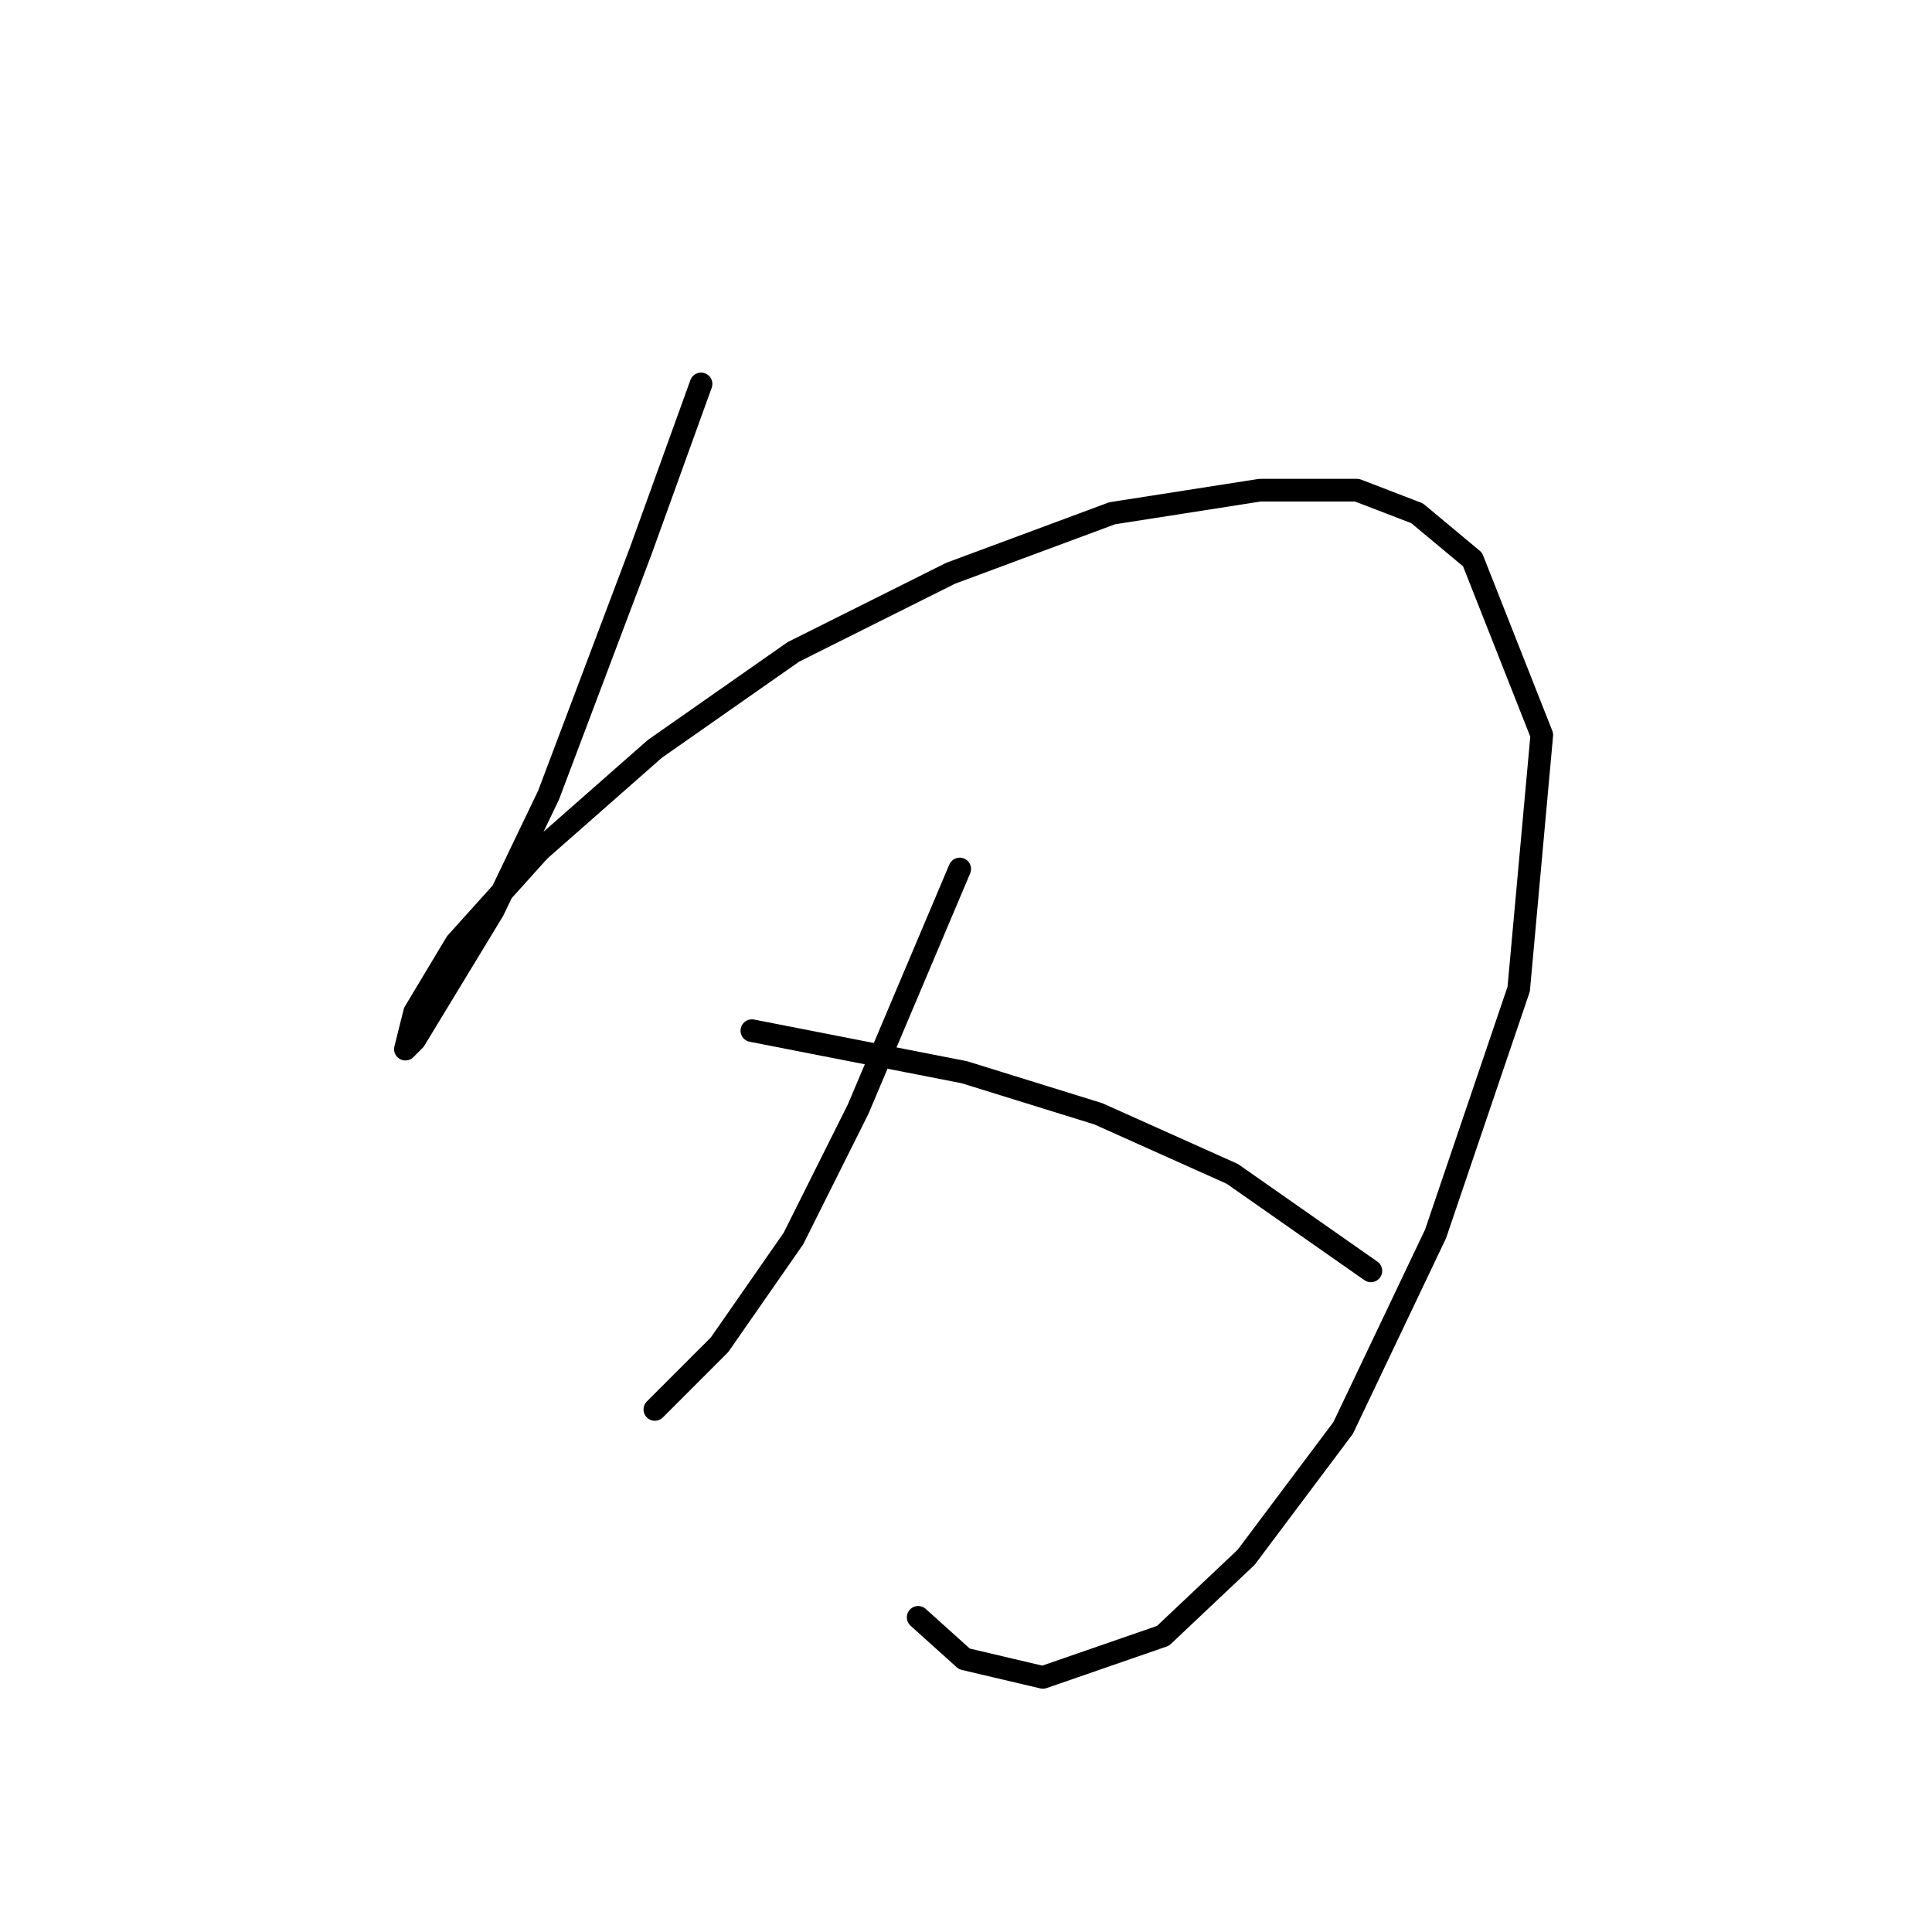 <?xml version="1.0" standalone="no"?>
    <svg width="256" height="256" xmlns="http://www.w3.org/2000/svg" version="1.1">
    <polyline stroke="black" stroke-width="3" stroke-linecap="round" fill="transparent" stroke-linejoin="round" points="92.892 50.871 84.934 72.907 72.692 105.349 65.347 120.652 54.941 137.791 53.716 139.015 54.941 134.119 60.45 124.937 71.468 112.695 86.771 99.228 105.134 86.374 125.946 75.968 147.37 68.01 166.957 64.95 179.812 64.95 187.769 68.01 195.115 74.131 204.296 97.392 201.236 131.058 190.218 163.5 177.975 189.209 165.121 206.348 154.103 216.754 138.188 222.263 127.782 219.814 121.661 214.305 121.661 214.305 " />
        <polyline stroke="black" stroke-width="3" stroke-linecap="round" fill="transparent" stroke-linejoin="round" points="127.17 115.143 113.704 146.973 105.134 164.112 95.34 178.191 86.771 186.76 86.771 186.76 " />
        <polyline stroke="black" stroke-width="3" stroke-linecap="round" fill="transparent" stroke-linejoin="round" points="99.625 136.567 127.782 142.076 145.534 147.585 163.285 155.543 181.648 168.397 181.648 168.397 " />
        </svg>